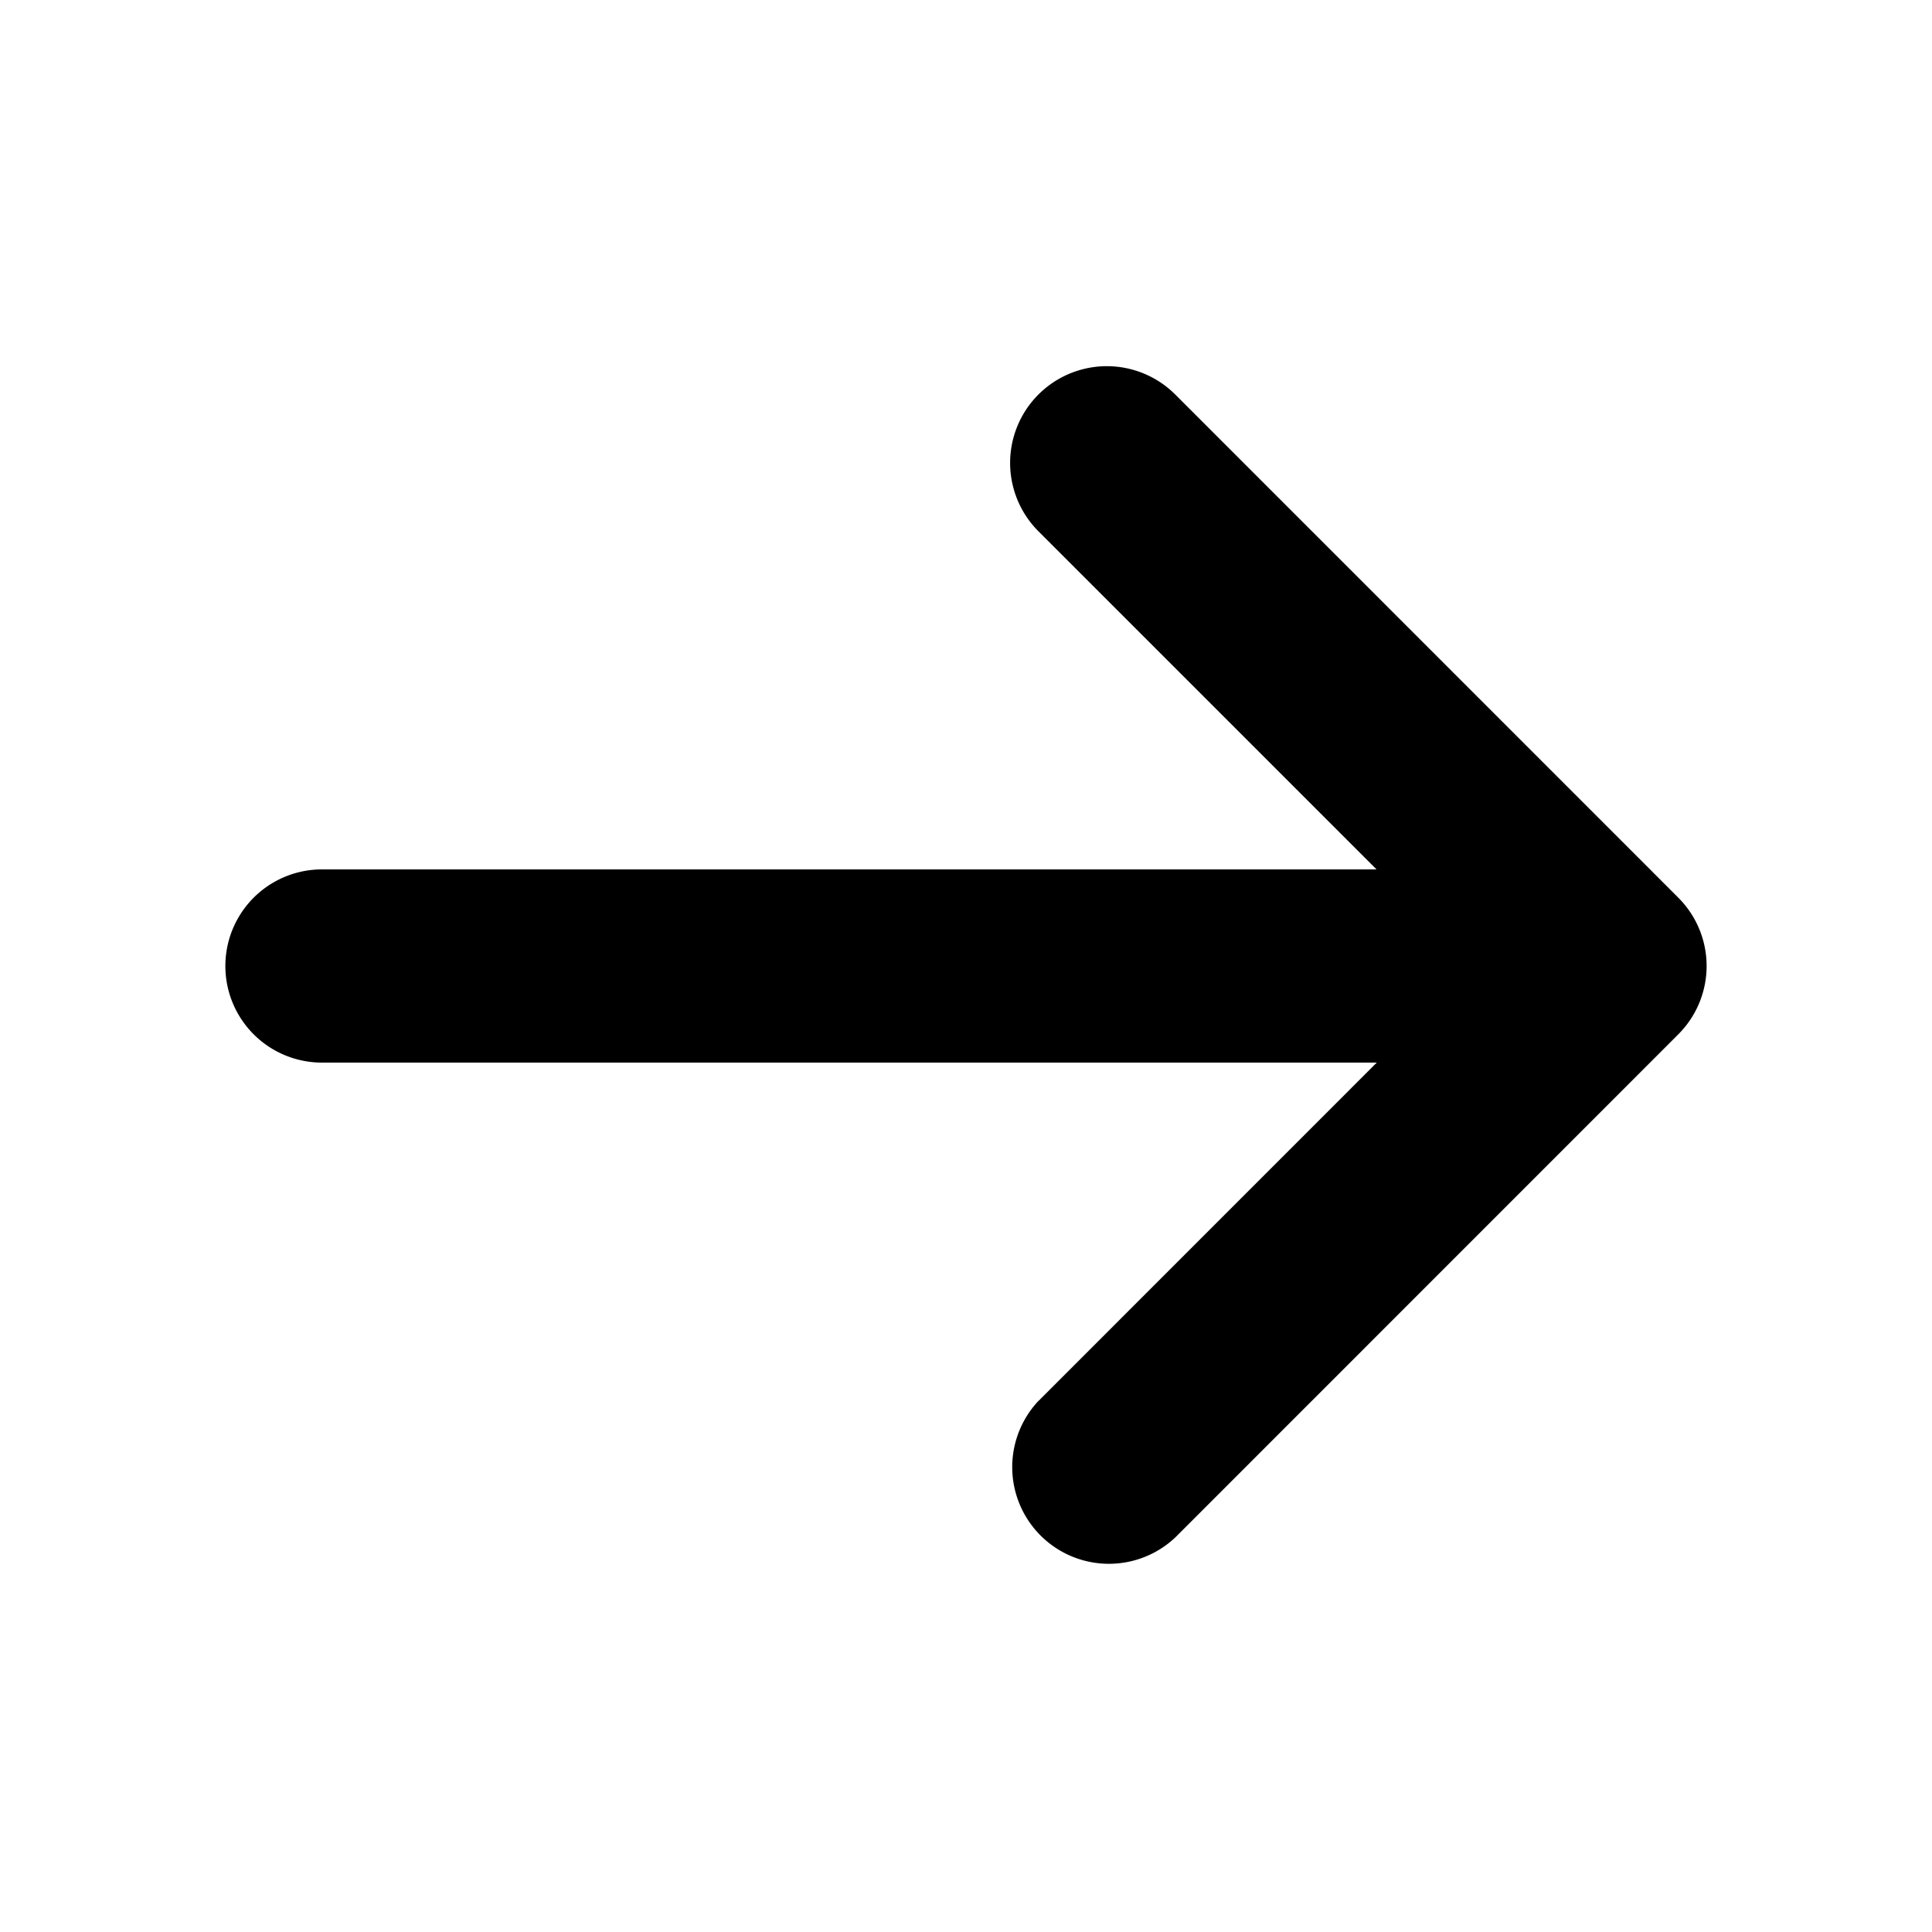 <svg fill="currentColor" viewBox="0 0 20 20" width="1em" height="1em" class="a8c37x1j ms05siws l3qrxjdp b7h9ocf4 py1f6qlh jnigpg78 odw8uiq3">
  <g fill-rule="nonzero">
    <path d="M10.751 14.501a1.001 1.001 0 0 0 1.415 1.415l5.208-5.209a1 1 0 0 0 0-1.414l-5.208-5.209A1.001 1.001 0 0 0 10.75 5.5l4.501 4.501-4.5 4.501z"/>
    <path d="M3.334 11h12.812a1 1 0 1 0 0-2H3.333a1 1 0 1 0 0 2z"/>
  </g>
</svg>
